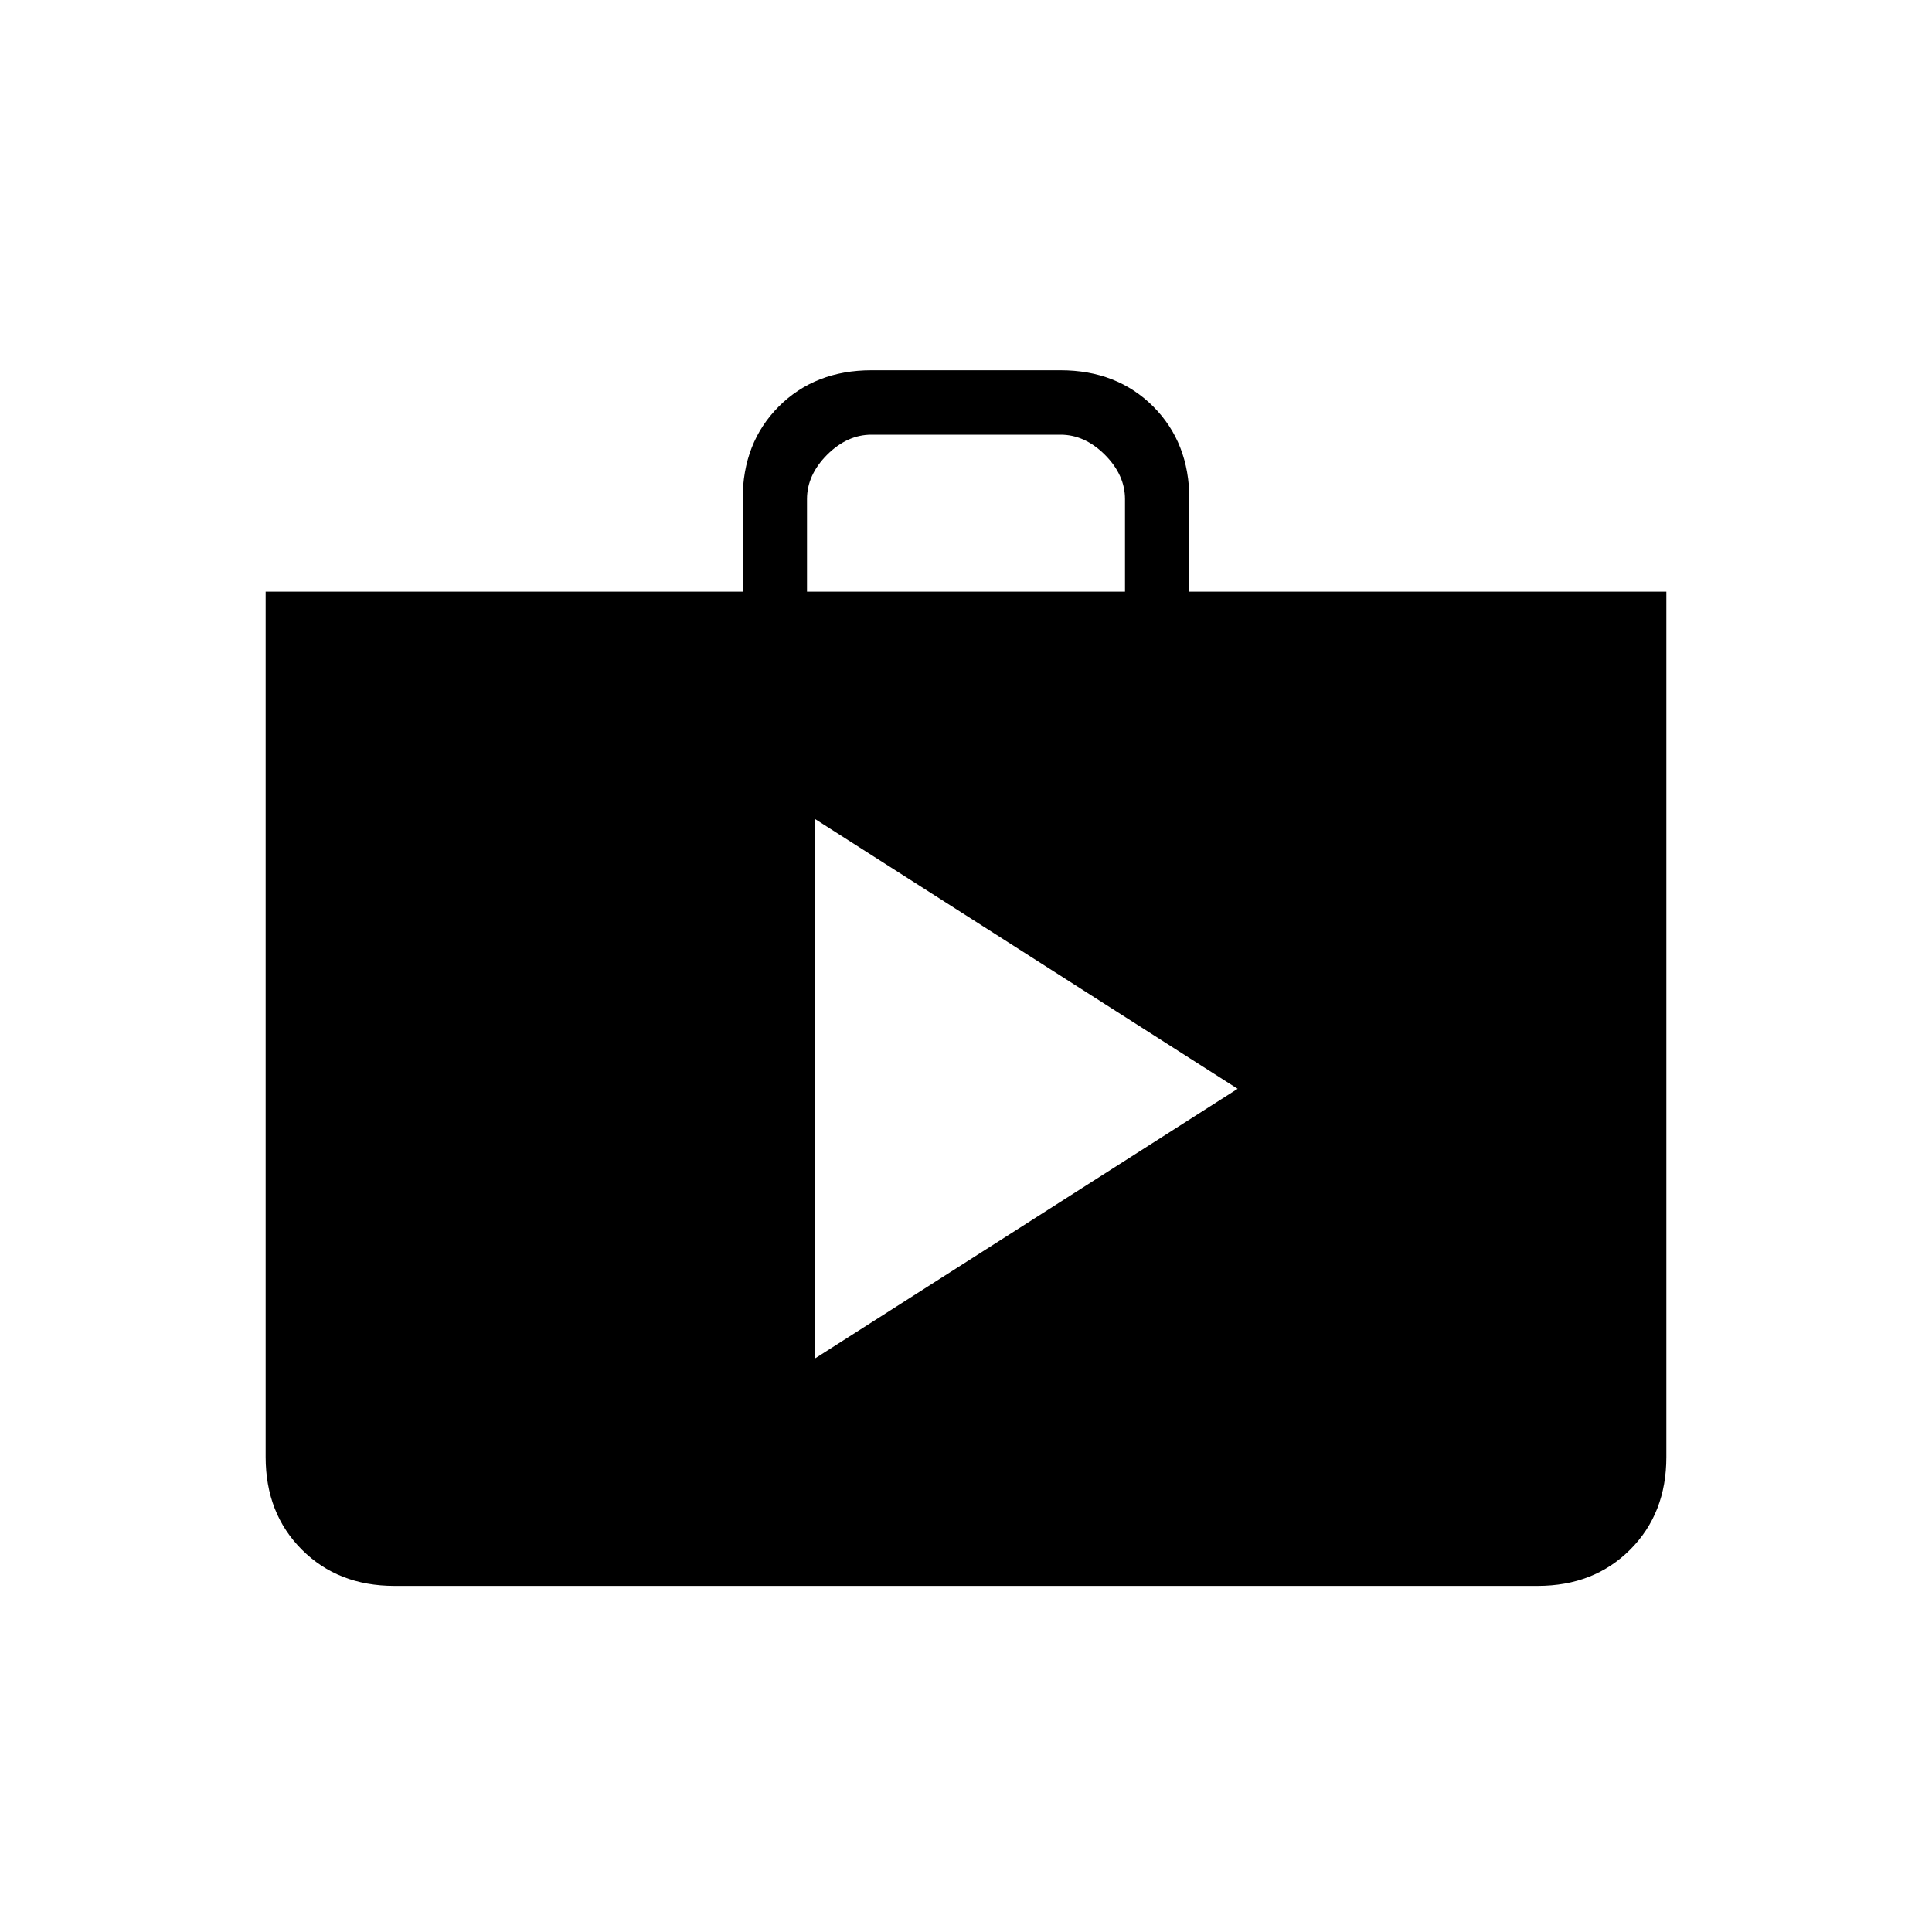 <svg xmlns="http://www.w3.org/2000/svg" height="20" width="20"><path d="M4.083 16.417q-.583 0-.958-.375t-.375-.959V6.125h4.938v-.958q0-.584.374-.959.376-.375.959-.375h1.958q.583 0 .959.375.374.375.374.959v.958h4.938v8.958q0 .584-.375.959t-.958.375ZM8.354 6.125h3.292v-.958q0-.25-.208-.459-.209-.208-.459-.208H9.021q-.25 0-.459.208-.208.209-.208.459Zm.084 7.937 4.374-2.791-4.374-2.792Z"/></svg>